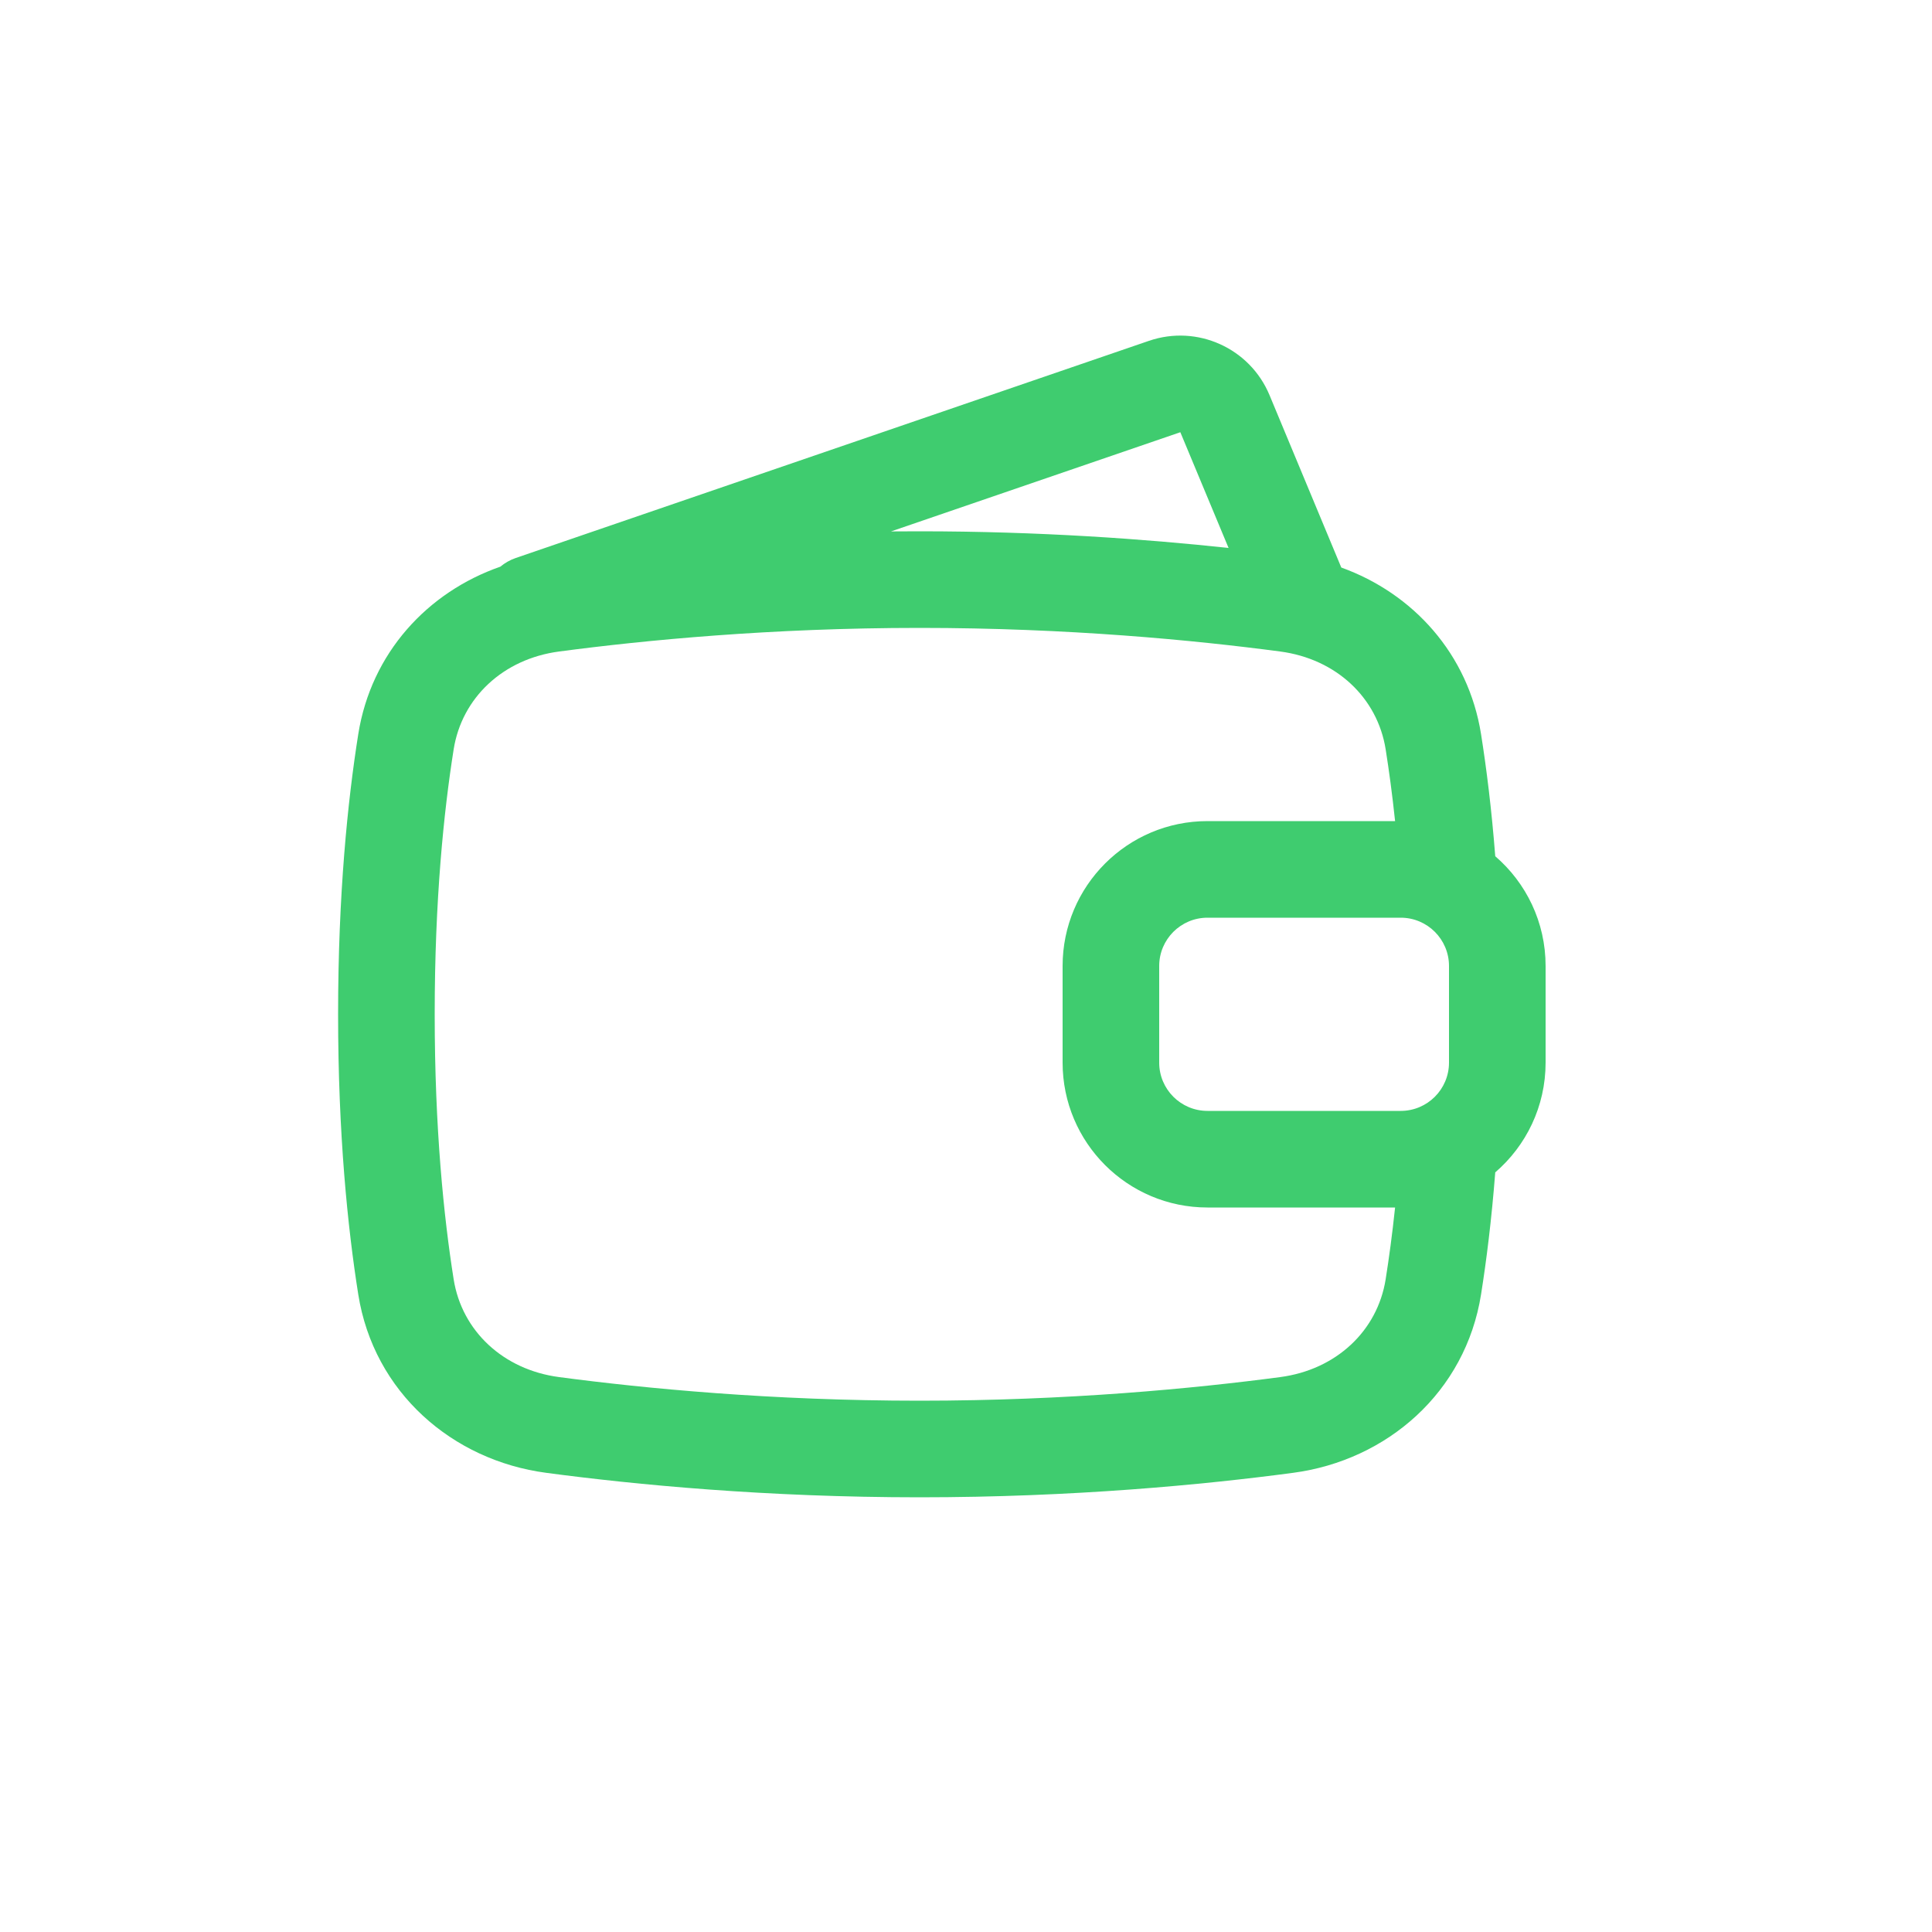 <svg width="32" height="32" viewBox="0 0 32 32" fill="none" xmlns="http://www.w3.org/2000/svg">
<path fill-rule="evenodd" clip-rule="evenodd" d="M21.027 6.544C20.702 5.765 19.829 5.372 19.031 5.645L8.54 9.243C8.445 9.276 8.36 9.325 8.287 9.386C7.082 9.806 6.148 10.814 5.934 12.16C5.758 13.27 5.6 14.817 5.6 16.8C5.6 18.783 5.758 20.33 5.934 21.44C6.191 23.059 7.49 24.189 9.05 24.395C10.521 24.591 12.691 24.8 15.232 24.8C17.774 24.8 19.944 24.591 21.415 24.395C22.975 24.189 24.274 23.059 24.531 21.439C24.62 20.878 24.705 20.204 24.766 19.418C25.277 18.978 25.6 18.327 25.6 17.6V16C25.6 15.273 25.277 14.622 24.766 14.182C24.705 13.396 24.62 12.723 24.531 12.161C24.319 10.829 23.403 9.828 22.216 9.4L21.027 6.544ZM20.349 9.076L19.55 7.159L14.758 8.802C14.915 8.801 15.073 8.8 15.232 8.8C17.216 8.8 18.973 8.928 20.349 9.076ZM15.232 10.4C12.777 10.4 10.679 10.603 9.261 10.791C8.335 10.913 7.65 11.555 7.514 12.412C7.351 13.439 7.2 14.902 7.2 16.8C7.2 18.698 7.351 20.161 7.514 21.189C7.65 22.045 8.335 22.687 9.261 22.809C10.679 22.997 12.777 23.2 15.232 23.2C17.688 23.2 19.786 22.997 21.204 22.809C22.13 22.687 22.815 22.045 22.951 21.188C23.006 20.841 23.06 20.445 23.107 20H20C18.674 20 17.6 18.925 17.6 17.6V16C17.6 14.675 18.674 13.6 20 13.6H23.107C23.06 13.155 23.006 12.759 22.951 12.412C22.815 11.555 22.13 10.913 21.204 10.791C19.786 10.603 17.688 10.4 15.232 10.4ZM20 15.2C19.558 15.2 19.2 15.558 19.2 16V17.6C19.2 18.042 19.558 18.4 20 18.4H23.2C23.642 18.4 24 18.042 24 17.6V16C24 15.558 23.642 15.2 23.2 15.2H20Z" fill="#3FCC6F"/>
</svg>
